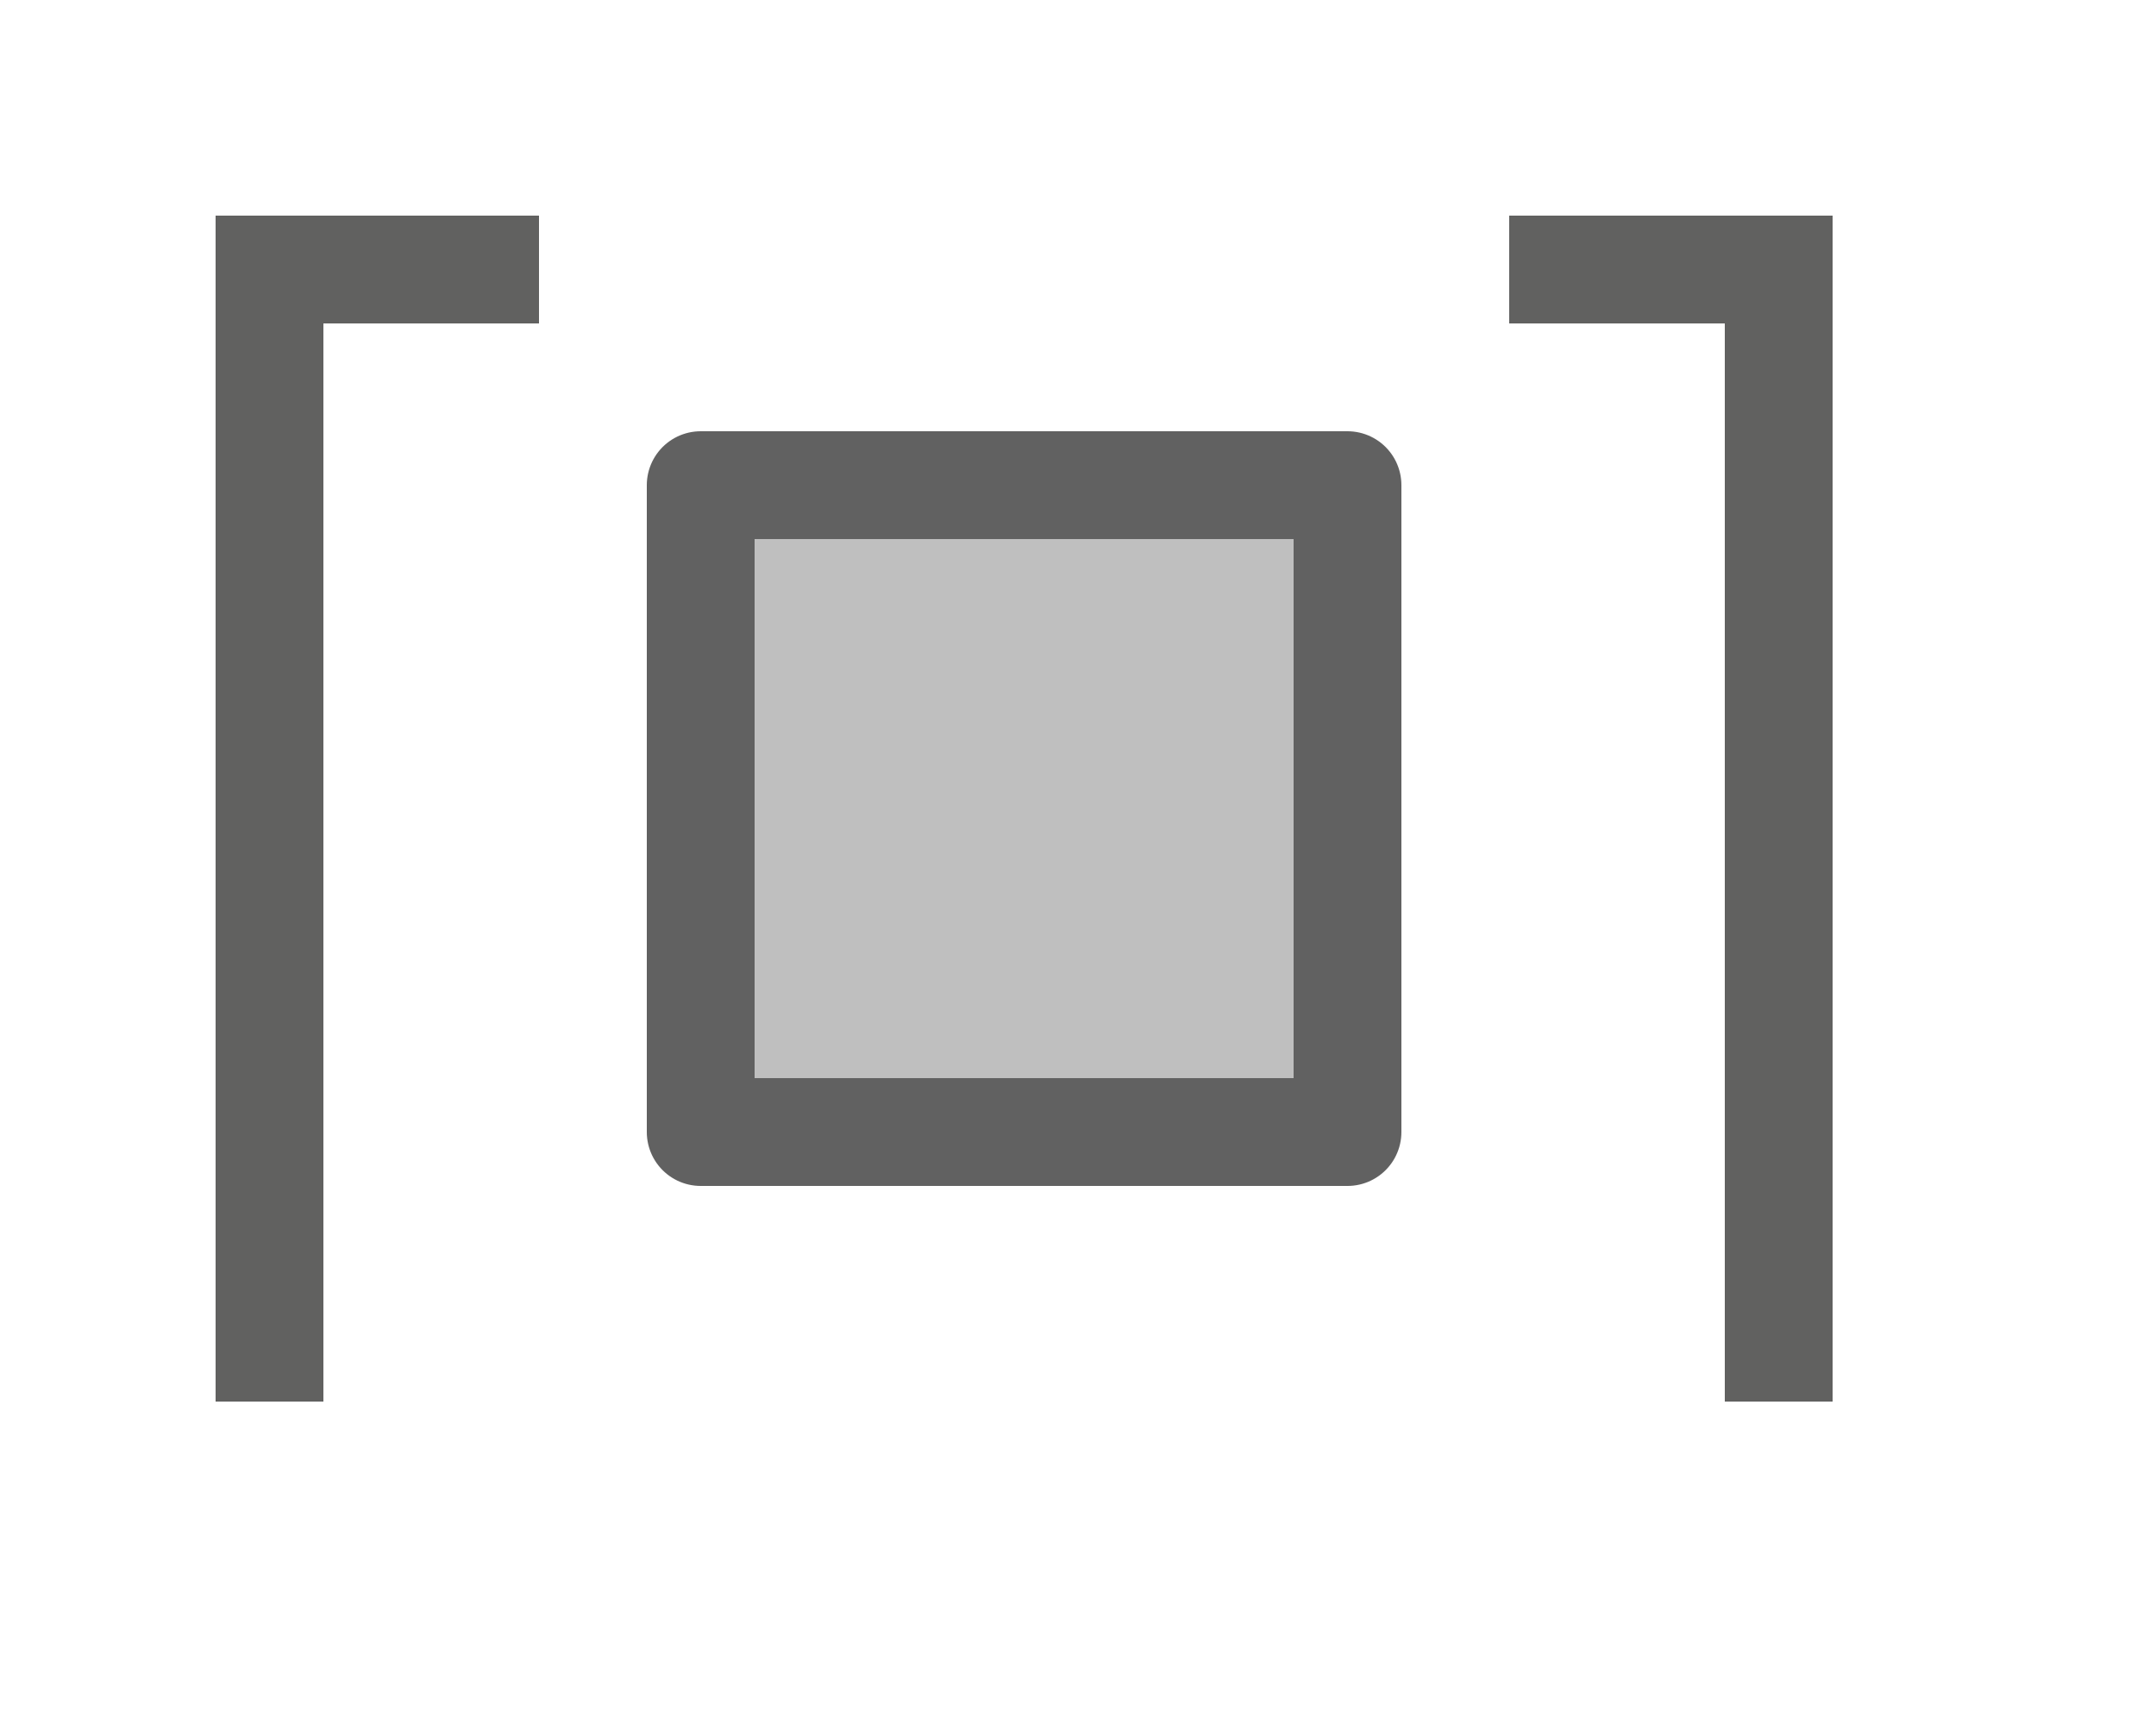 <svg width="20" height="16" viewBox="0 0 20 16" fill="none" xmlns="http://www.w3.org/2000/svg">
<path d="M6.5 4.5H12.5V10.5H6.5V4.5Z" fill="#BFBFBF" stroke="#616161" stroke-linejoin="round"/>
<path d="M2 13H3V3H5V2H2V13Z" fill="#616160"/>
<path d="M17 13V2H14V3H16V13H17Z" fill="#616160"/>

</svg>
